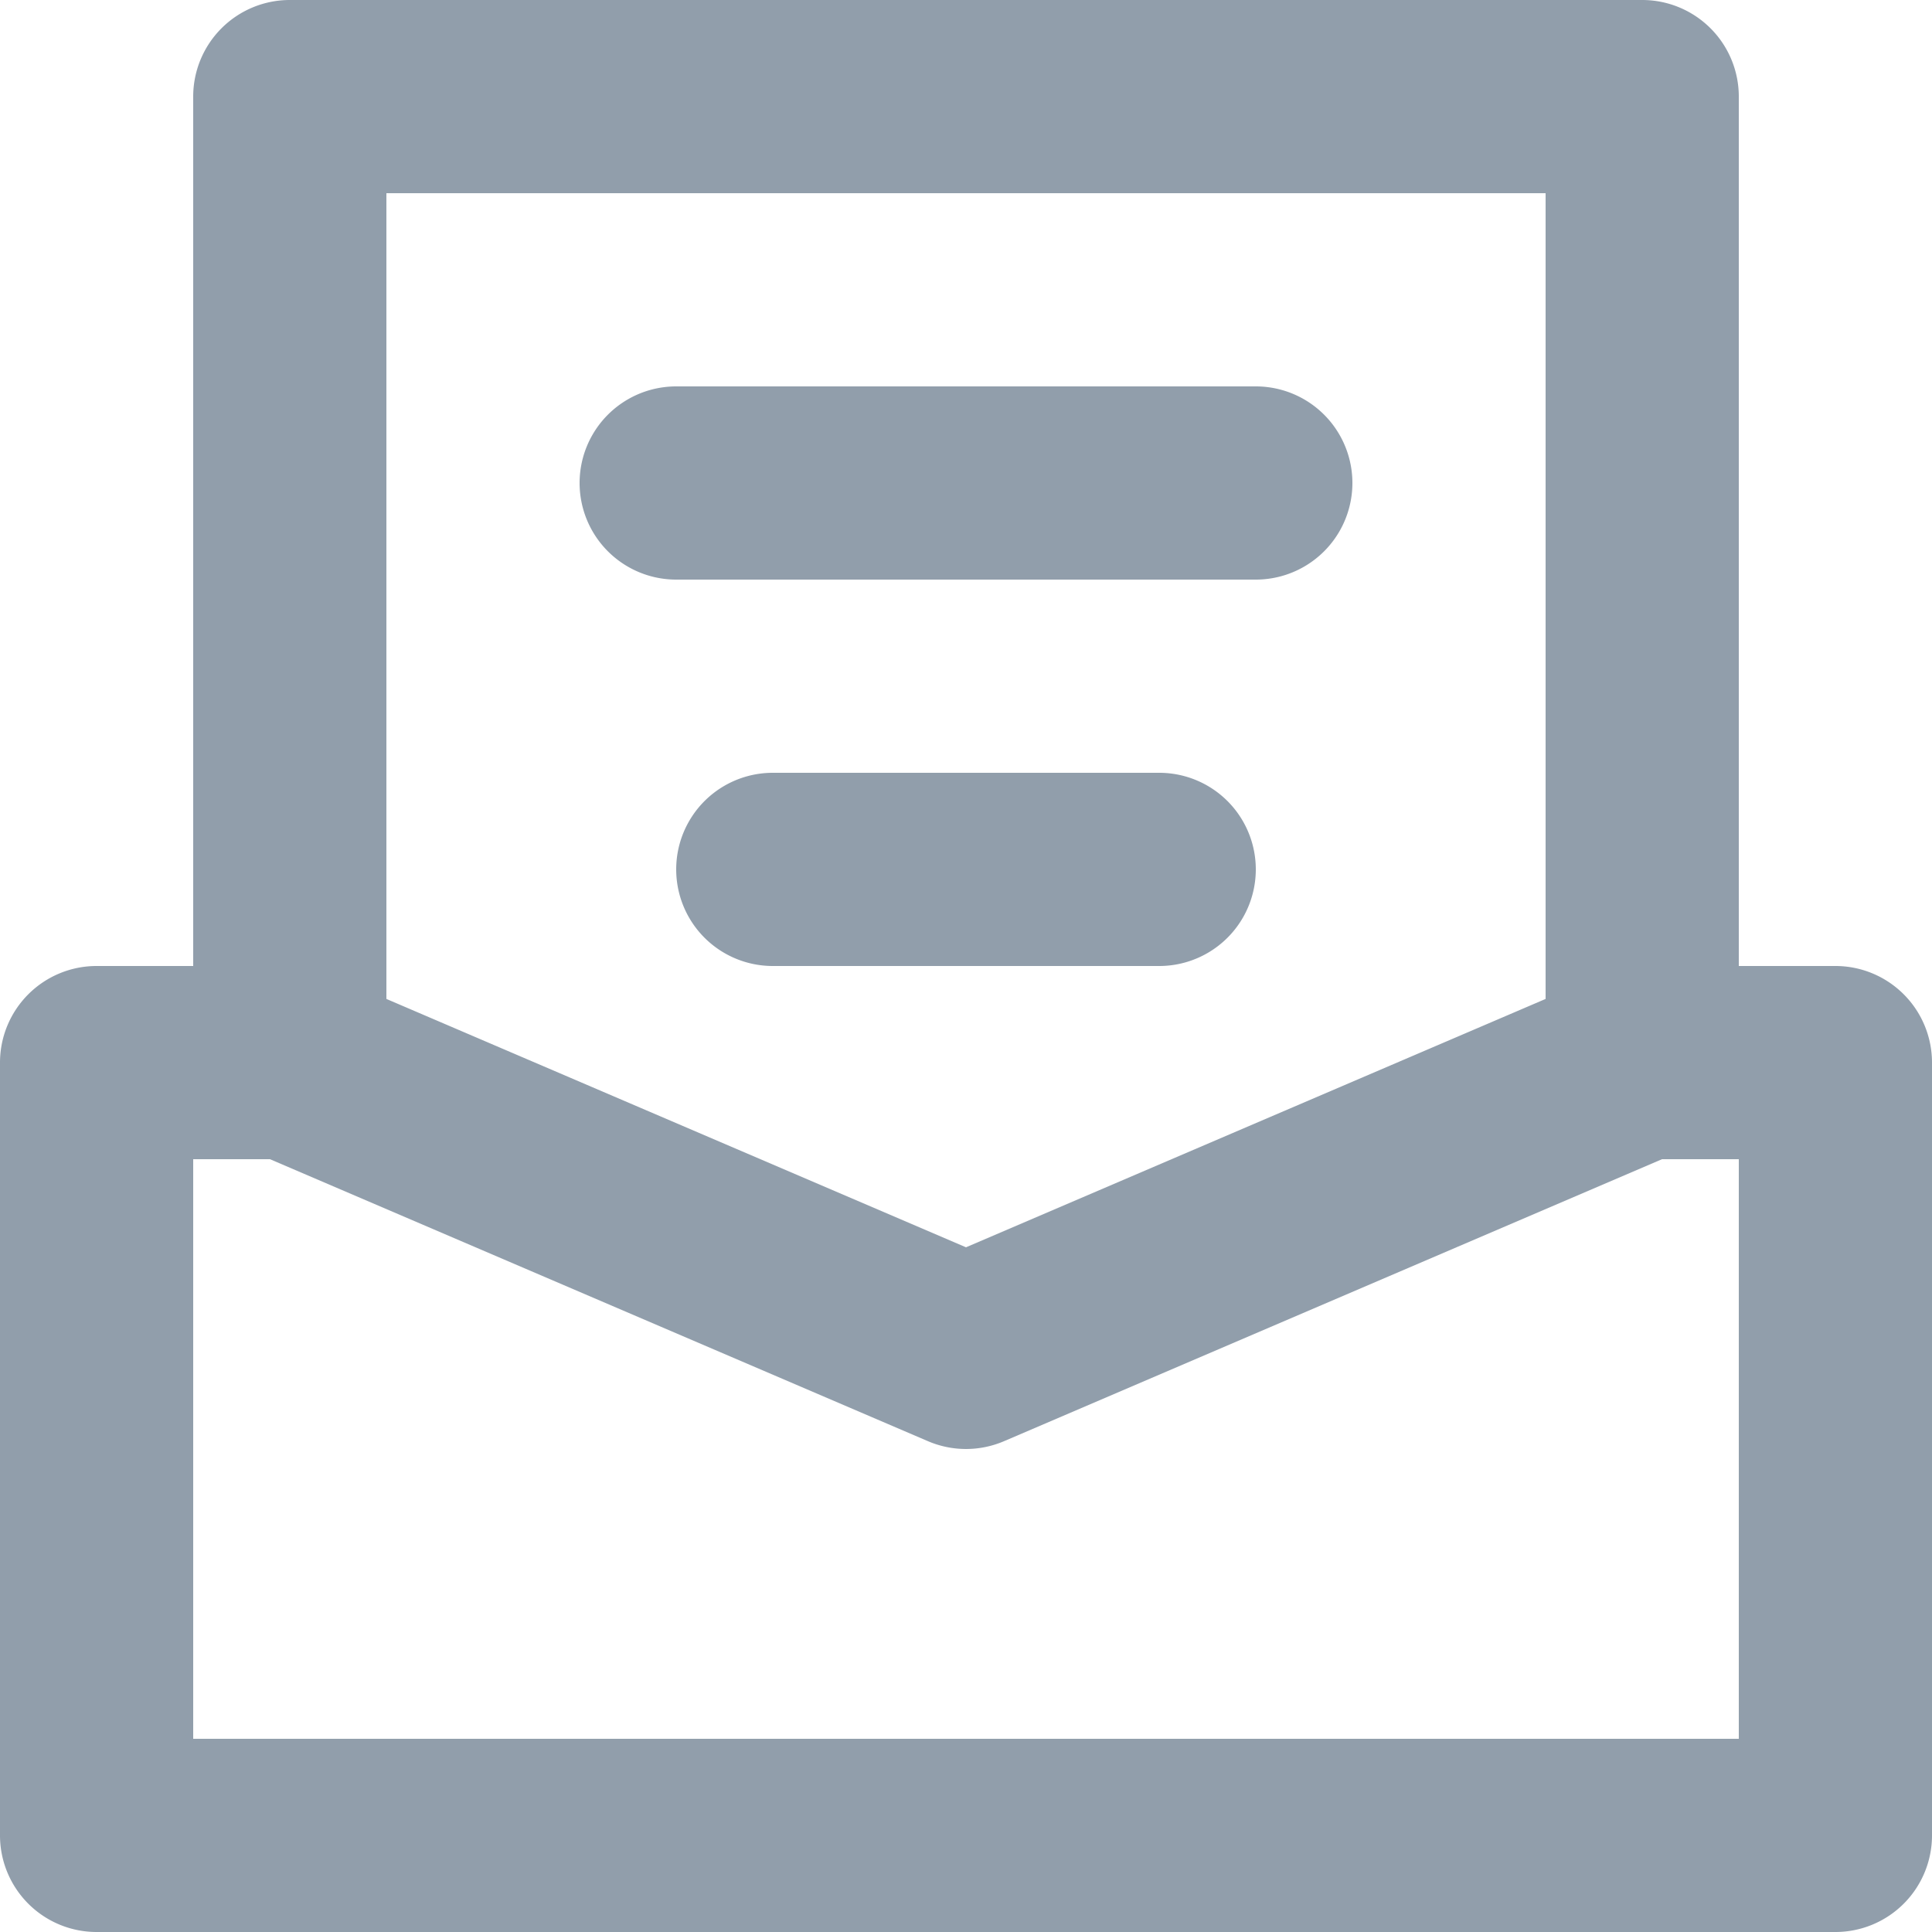 <svg xmlns="http://www.w3.org/2000/svg" viewBox="0 0 20 20"><path fill="#919EAB" d="M7 6a1 1 0 1 1 0-2h6a1 1 0 1 1 0 2H7zm5 2a1 1 0 1 1 0 2H8a1 1 0 1 1 0-2h4zm6 10v-6h-.795l-6.811 2.919a1 1 0 0 1-.788 0L2.795 12H2v6h16zM16 2H4v8.341l6 2.571 6-2.571V2zm3 8a1 1 0 0 1 1 1v8a1 1 0 0 1-1 1H1a1 1 0 0 1-1-1v-8a1 1 0 0 1 1-1h1V1a1 1 0 0 1 1-1h14a1 1 0 0 1 1 1v9h1z"/></svg>
